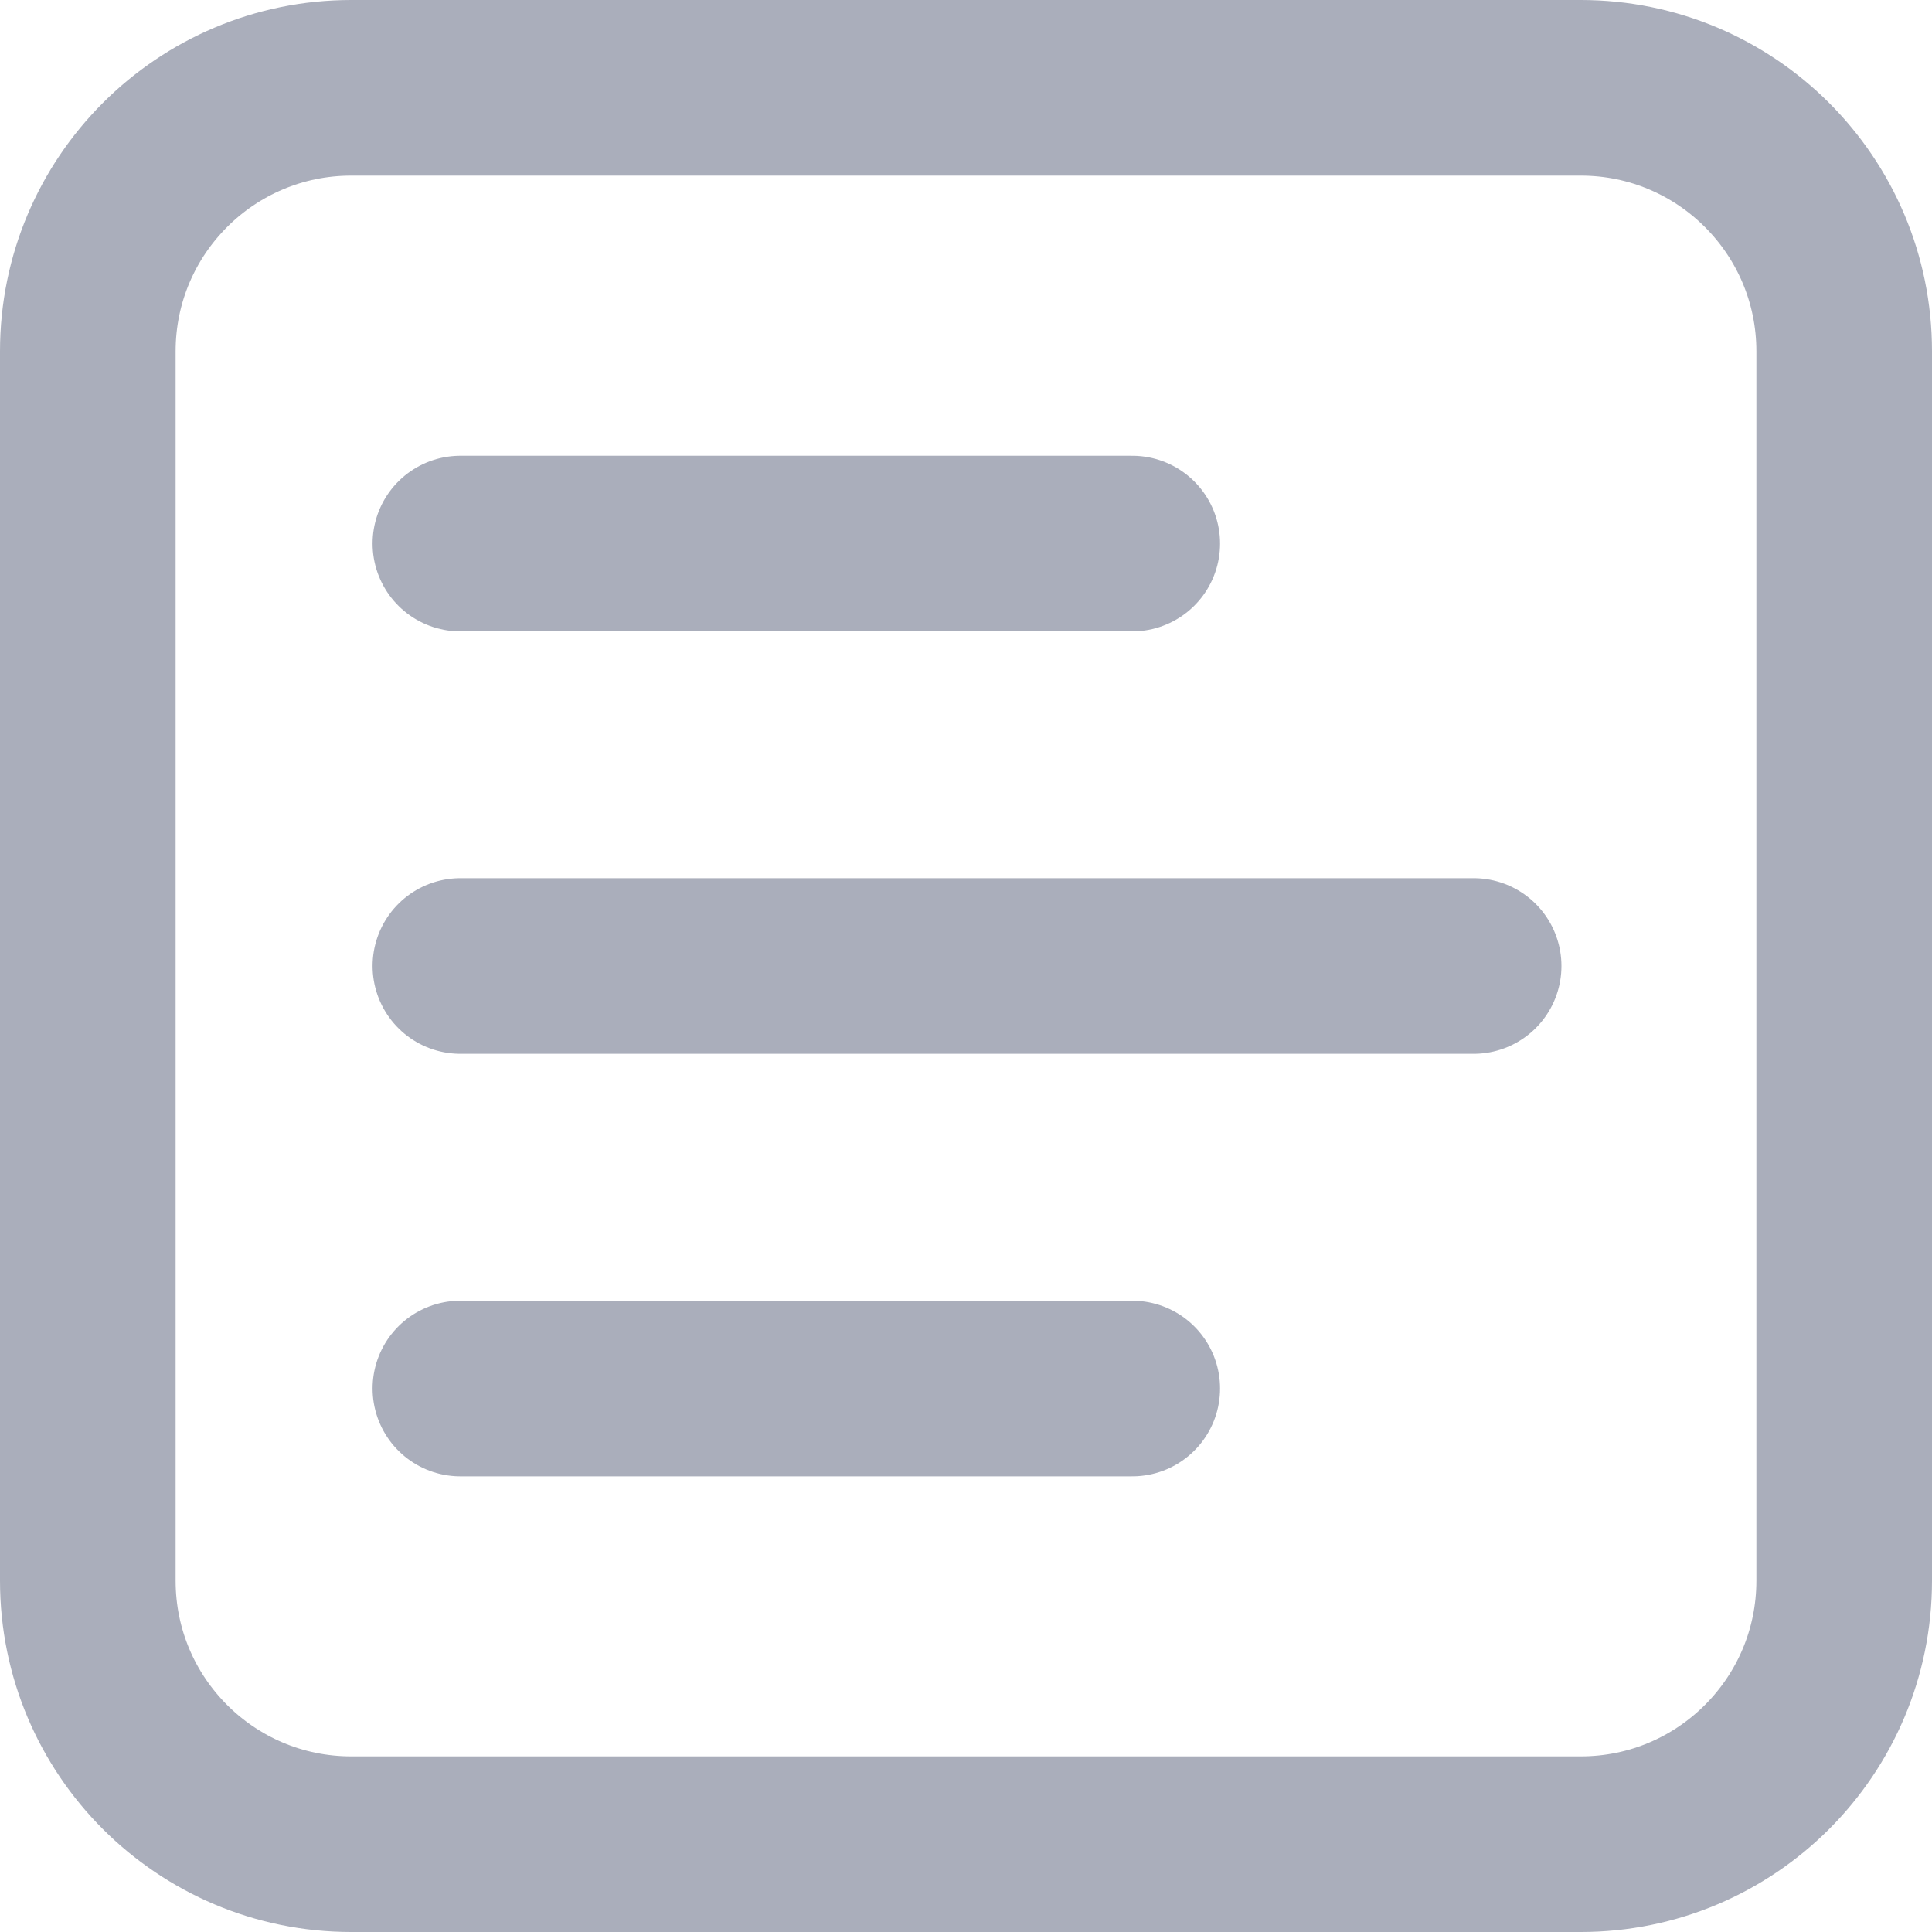 <svg width="20" height="20" viewBox="0 0 20 20" fill="none" xmlns="http://www.w3.org/2000/svg">
<path d="M16.364 0.909H3.636C2.13 0.909 0.909 2.13 0.909 3.636V16.364C0.909 17.87 2.13 19.091 3.636 19.091H16.364C17.87 19.091 19.091 17.87 19.091 16.364V3.636C19.091 2.13 17.87 0.909 16.364 0.909Z" stroke="#AAAEBB" stroke-width="1.818"/>
<path d="M4.766 10H15.255" stroke="#AAAEBB" stroke-width="1.818" stroke-linecap="round" stroke-linejoin="round"/>
<path d="M4.766 5.627H11.721" stroke="#AAAEBB" stroke-width="1.818" stroke-linecap="round" stroke-linejoin="round"/>
<path d="M4.766 14.374H11.721" stroke="#AAAEBB" stroke-width="1.818" stroke-linecap="round" stroke-linejoin="round"/>
</svg>
